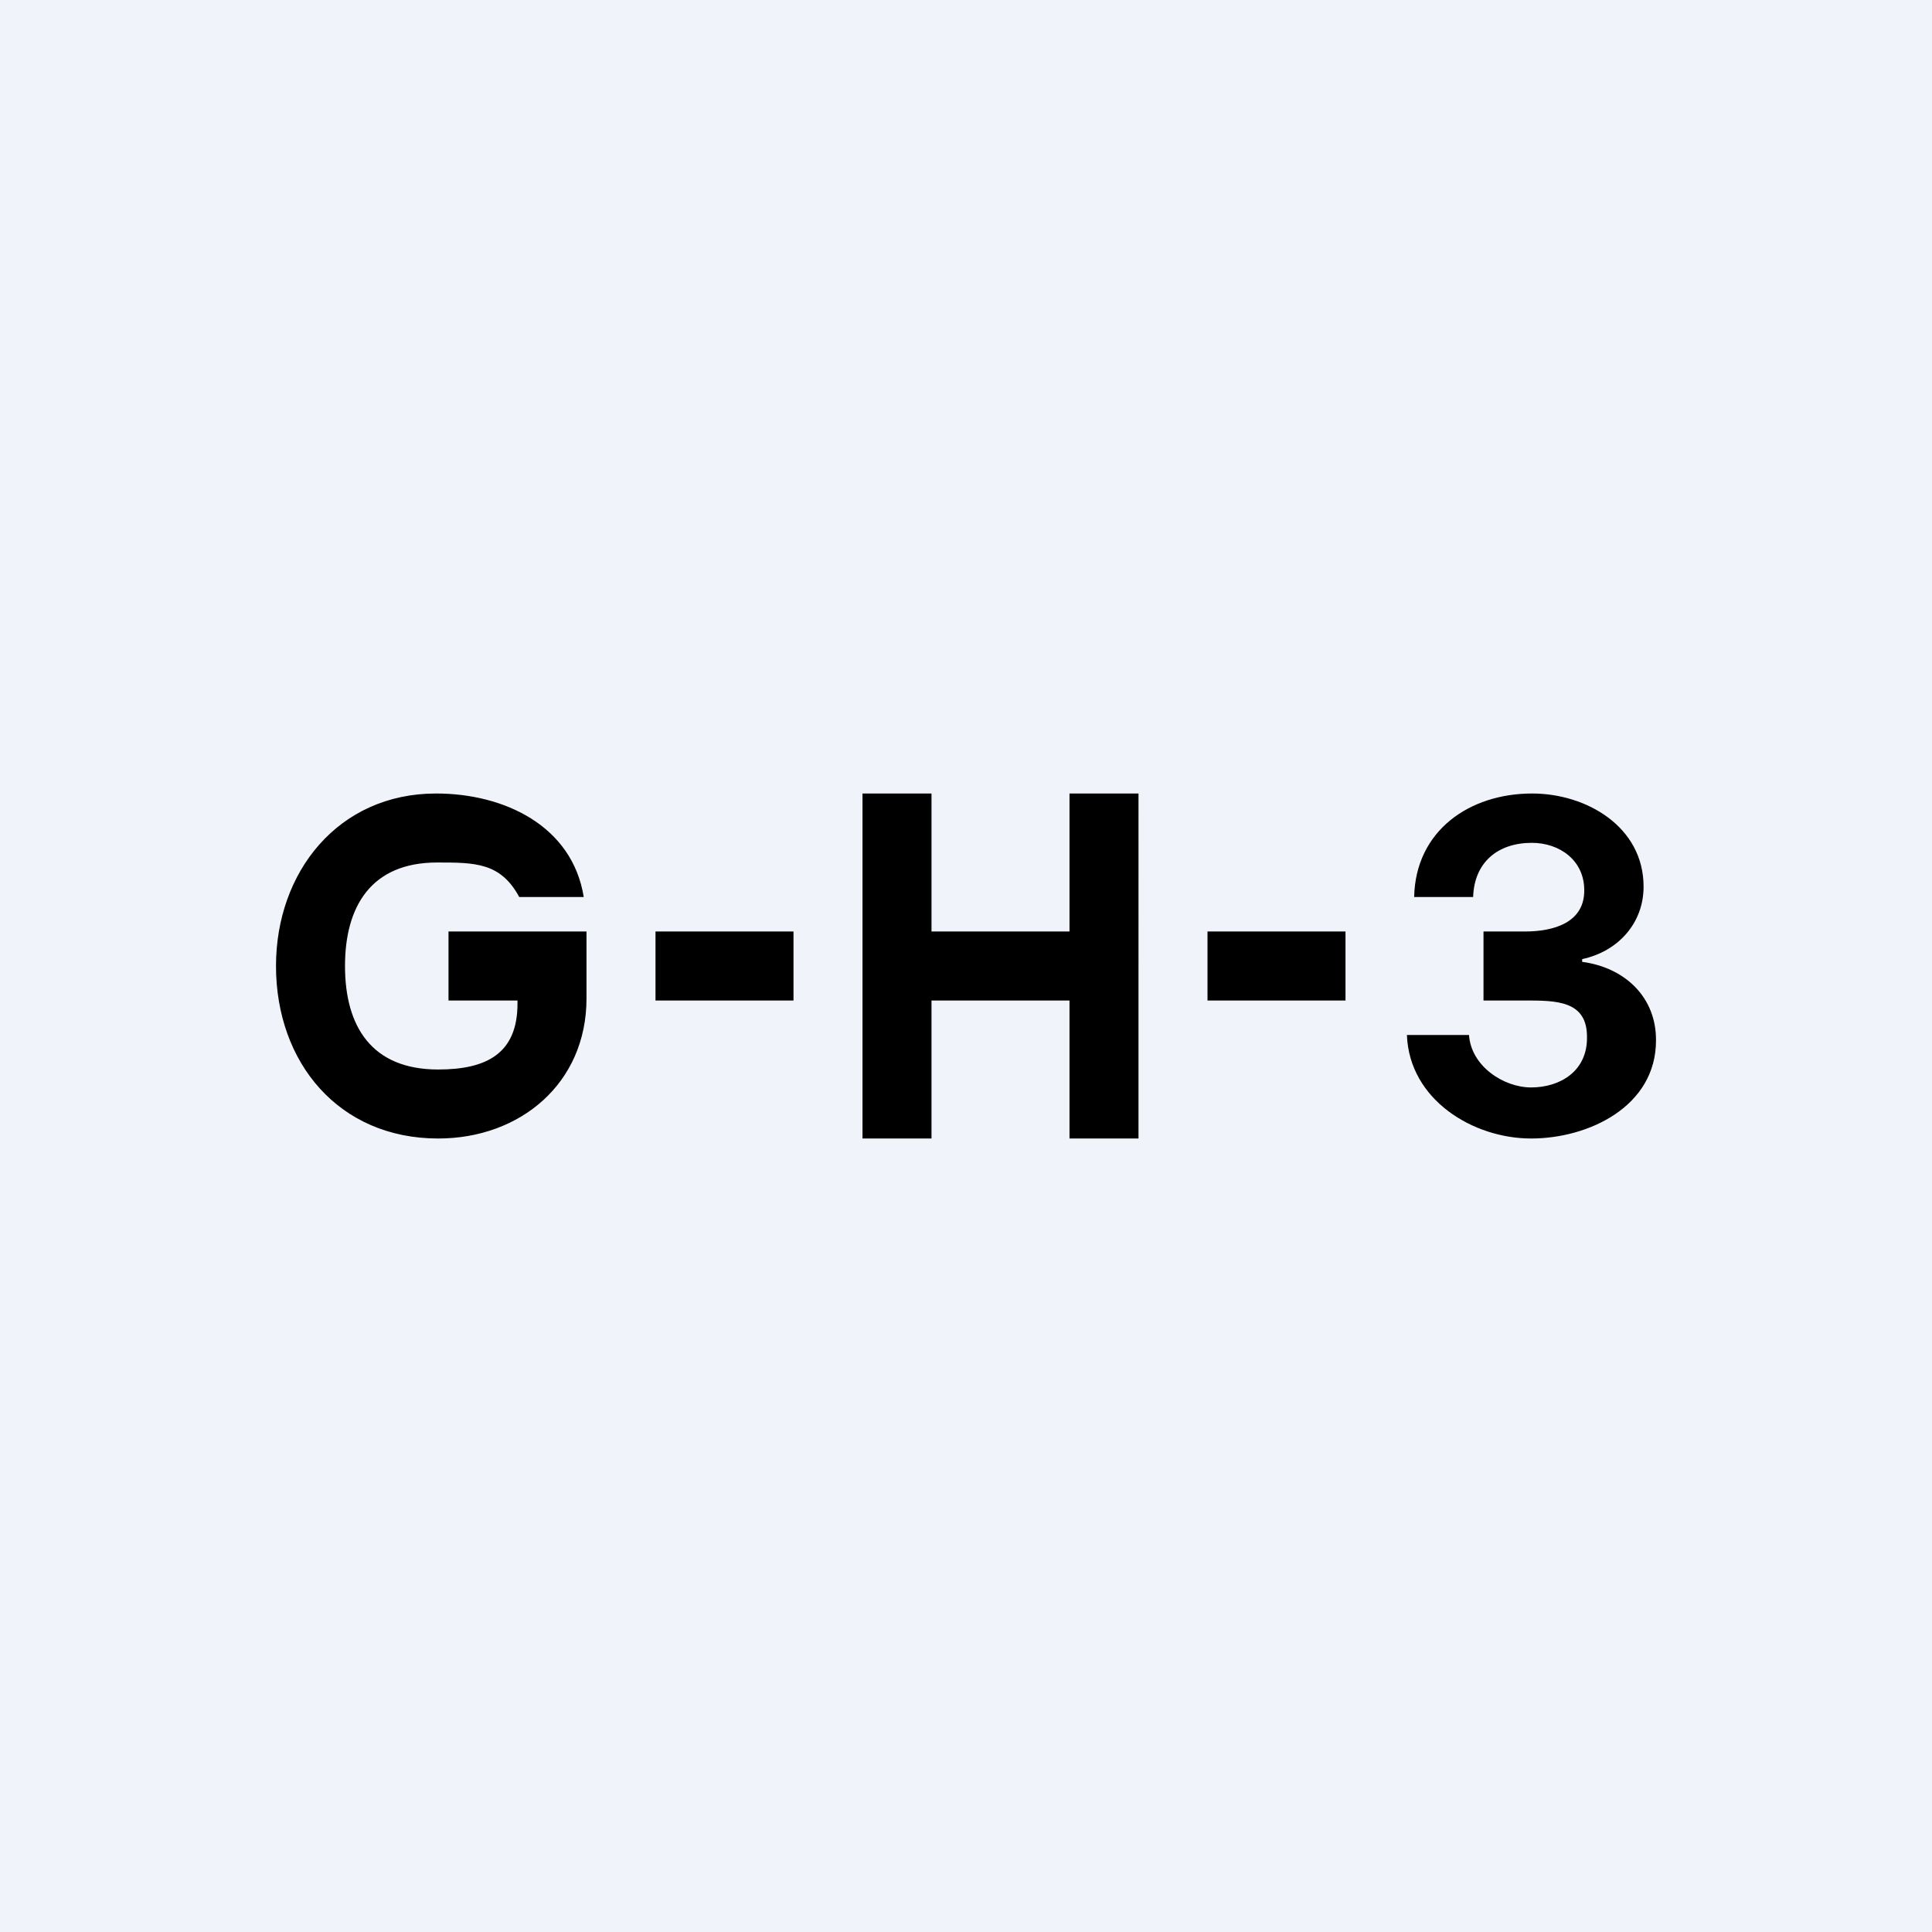<?xml version='1.0' encoding='utf-8'?>
<!-- by TradeStack -->
<svg width="56" height="56" viewBox="0 0 56 56" xmlns="http://www.w3.org/2000/svg"><path fill="#F0F3FA" d="M0 0h56v56H0z" /><path d="M12.67 25c1.1 0 1.84 0 2.38 1h1.87c-.33-2.06-2.3-3-4.28-3C9.8 23 8 25.28 8 28c0 2.8 1.82 5 4.7 5 2.38 0 4.3-1.6 4.3-4.06V27h-4v2h2v.09c0 1.45-.9 1.91-2.3 1.91-1.93 0-2.7-1.25-2.7-3 0-1.73.76-3 2.67-3ZM25 23v10h2v-4h4v4h2V23h-2v4h-4v-4h-2Zm19.38 10c-1.68 0-3.53-1.12-3.6-3h1.8c.06.9 1 1.52 1.8 1.52.85 0 1.63-.48 1.62-1.45.01-1.07-.89-1.07-1.8-1.07H43v-2h1.2c.84 0 1.73-.26 1.72-1.2 0-.86-.71-1.37-1.52-1.37-.99 0-1.67.57-1.7 1.57h-1.71c.04-1.92 1.6-3 3.42-3 1.57 0 3.23.96 3.23 2.7 0 1.07-.75 1.88-1.78 2.1v.08c1.22.16 2.15 1.01 2.14 2.28 0 1.91-1.95 2.84-3.62 2.84ZM39 27v2h-4v-2h4Zm-16 0v2h-4v-2h4Z" /></svg>